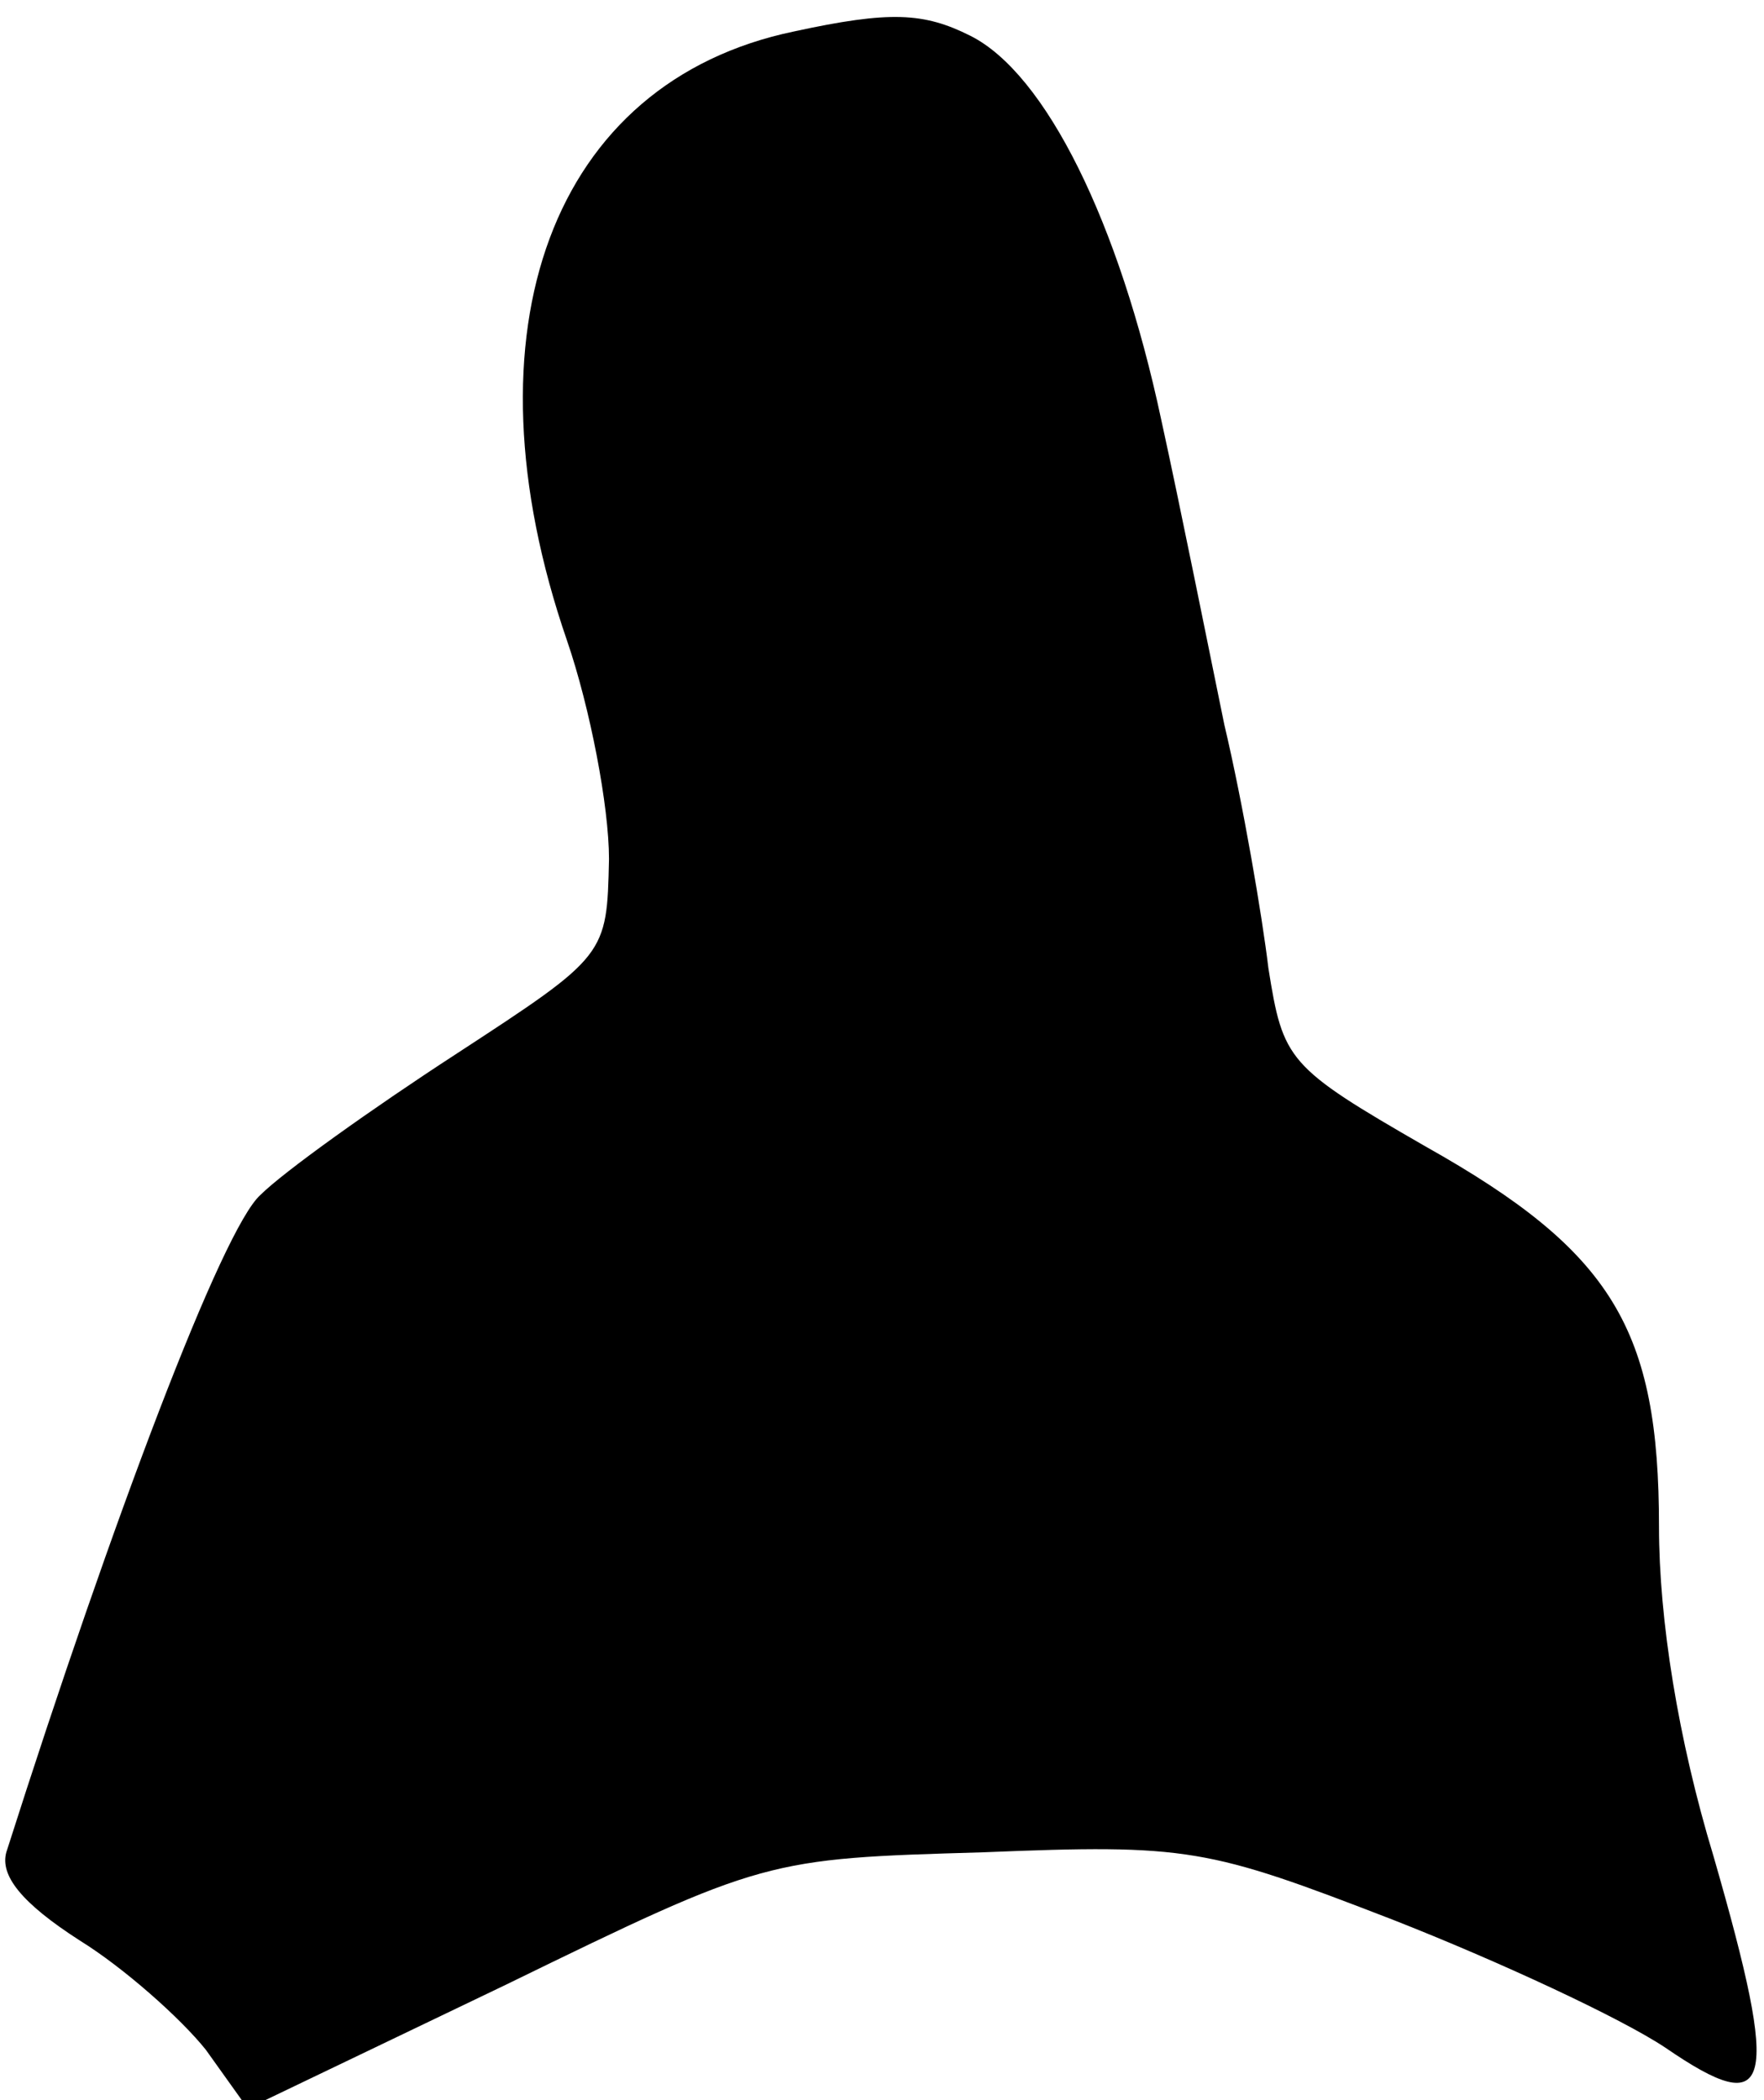 <?xml version="1.0" standalone="no"?>
<!DOCTYPE svg PUBLIC "-//W3C//DTD SVG 20010904//EN"
 "http://www.w3.org/TR/2001/REC-SVG-20010904/DTD/svg10.dtd">
<svg version="1.0" xmlns="http://www.w3.org/2000/svg"
 width="84pt" height="100pt" viewBox="0 0 84 100"
 preserveAspectRatio="xMidYMid meet">
<g transform="translate(0,100) scale(0.1,-0.1)"
fill="#000000" stroke="none">
<path fill="#000000" stroke="none" d="M378 985 c-115 -24 -159 -142 -108
-290 11 -32 20 -79 20 -104 -1 -46 -1 -46 -73 -93 -40 -26 -82 -56 -93 -67
-18 -16 -70 -153 -121 -313 -3 -11 7 -24 35 -42 21 -13 48 -37 60 -52 l20 -28
123 59 c123 60 124 60 227 63 98 4 107 2 195 -32 51 -20 109 -47 130 -61 51
-35 55 -20 23 91 -17 56 -26 113 -26 157 0 94 -22 131 -111 181 -66 38 -68 41
-75 85 -3 25 -12 78 -21 116 -8 39 -21 104 -30 145 -20 94 -55 165 -91 183
-22 11 -38 12 -84 2z"/>
</g>
</svg>
